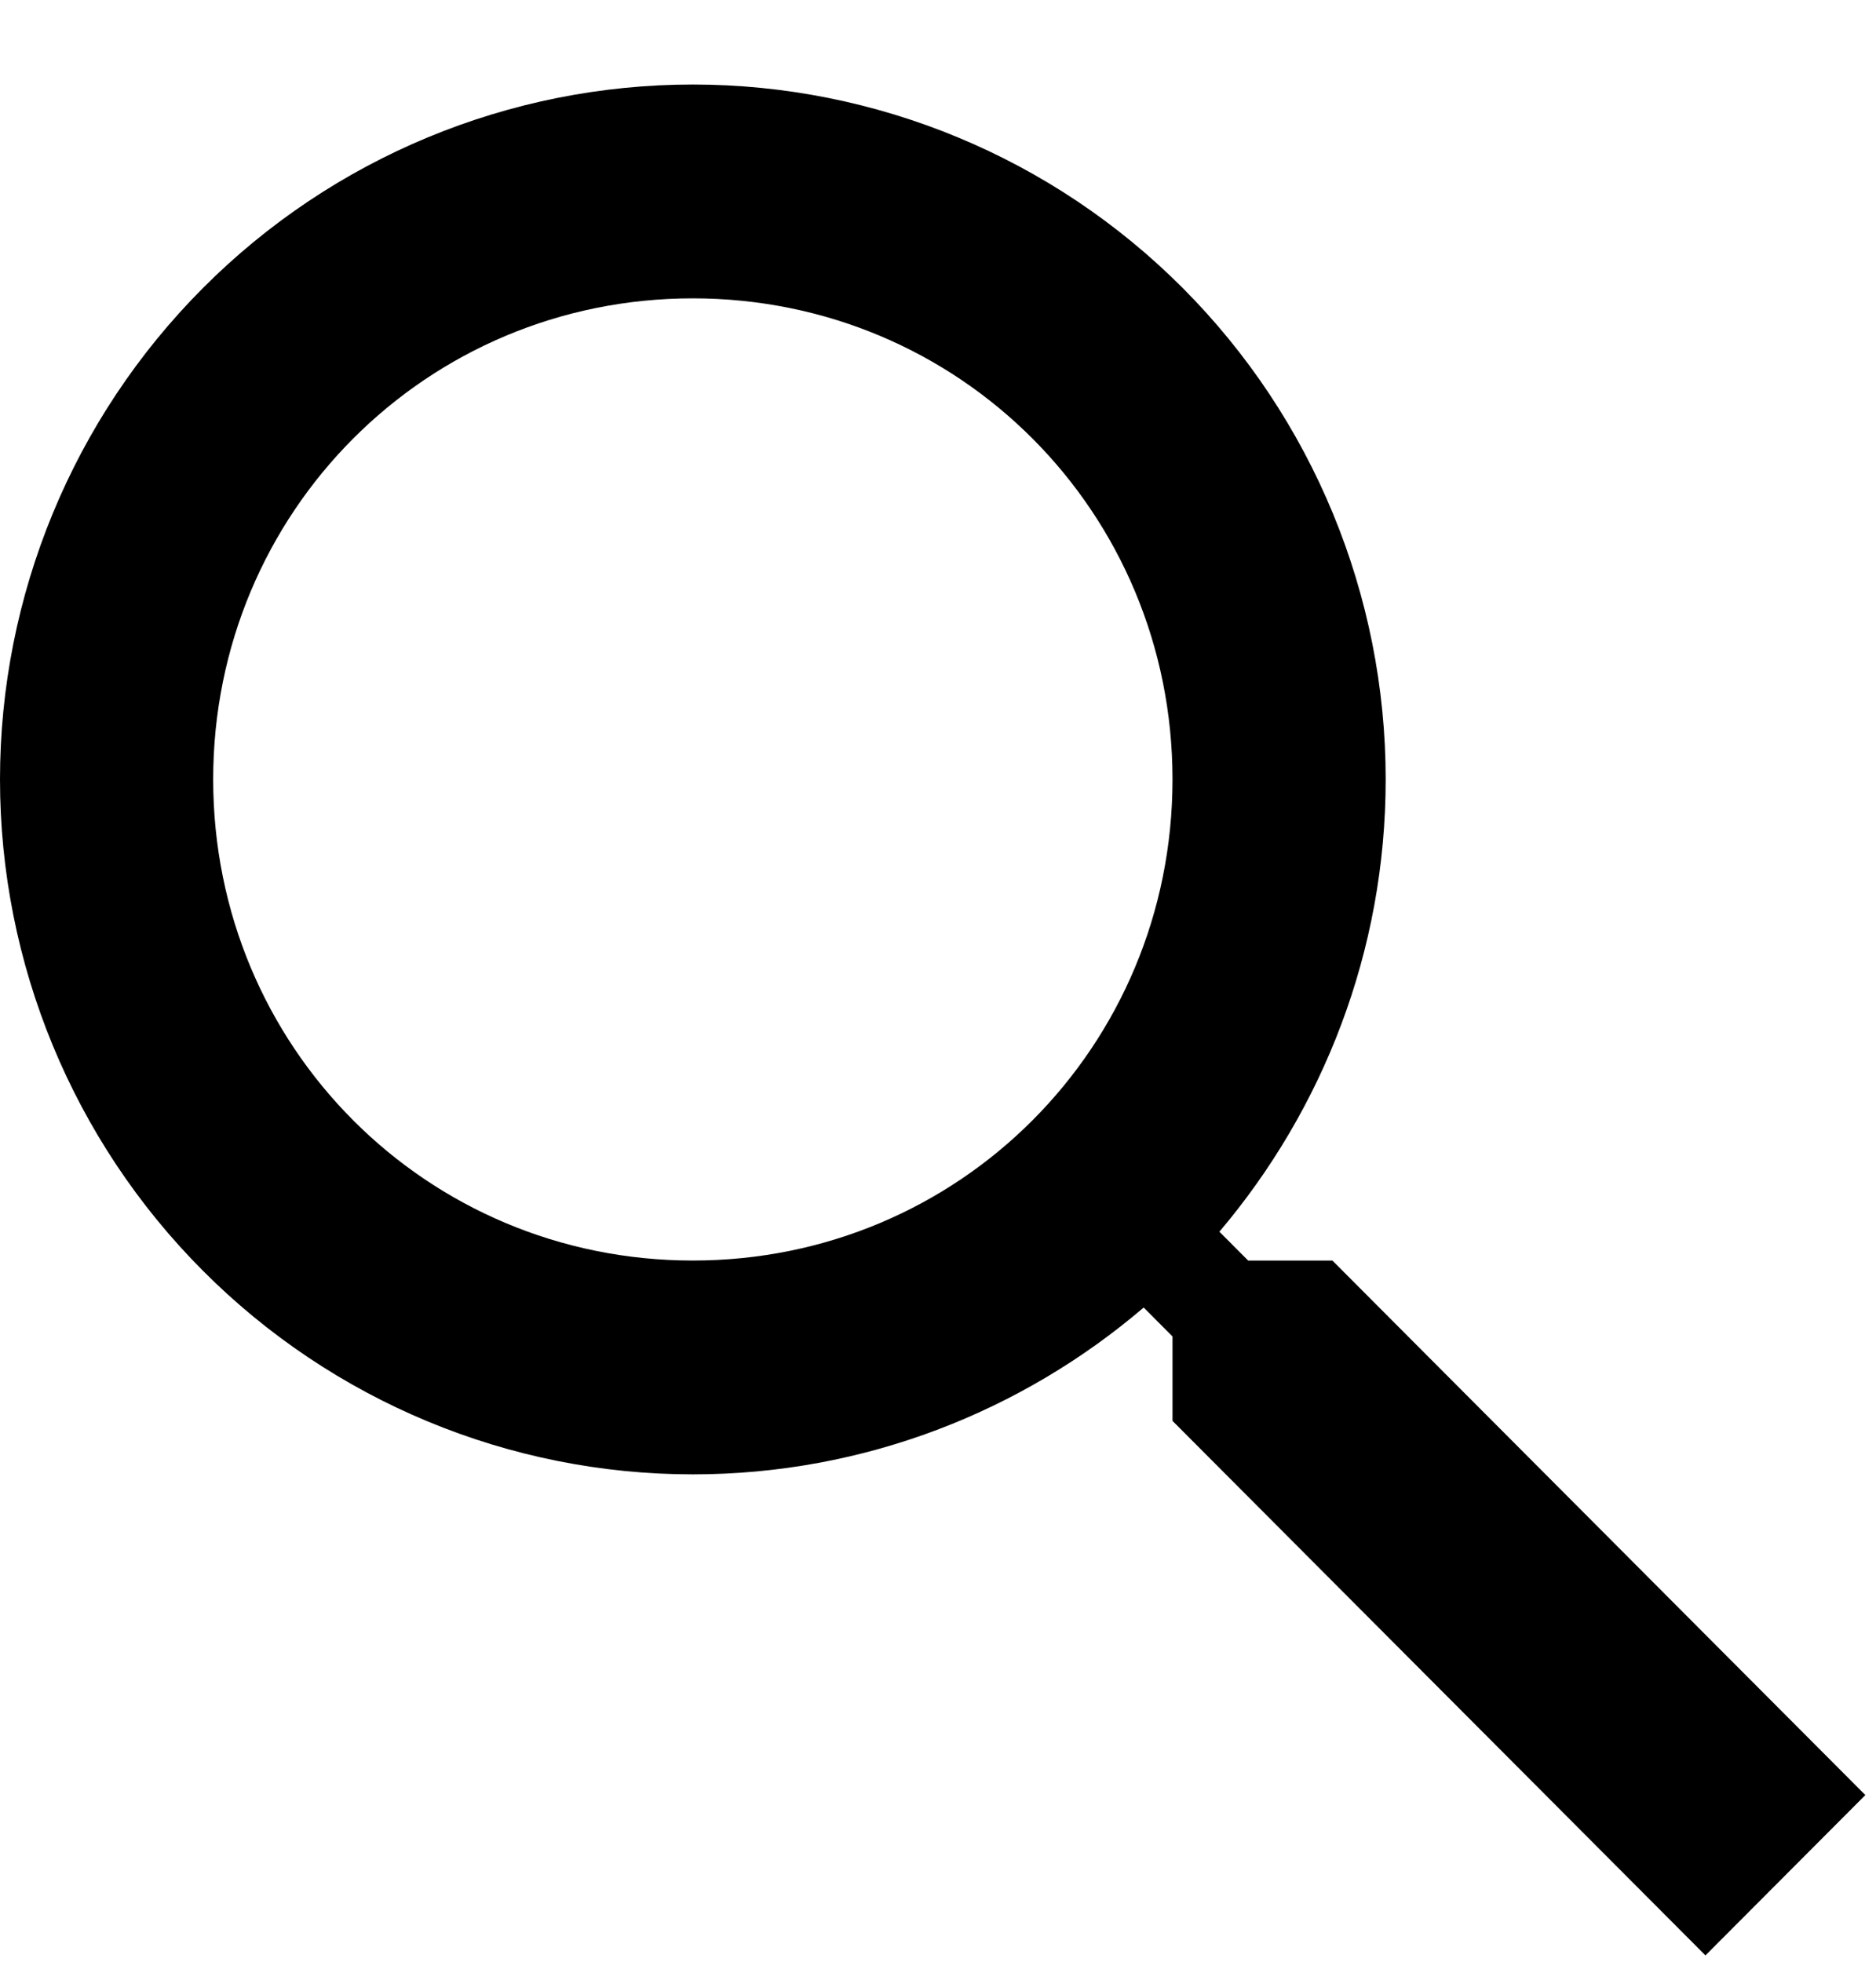 <svg width="22" height="23" viewBox="0 0 22 23" fill="none" xmlns="http://www.w3.org/2000/svg">
<path d="M8.125 0.991C10.28 0.991 12.347 1.849 13.87 3.377C15.394 4.905 16.25 6.978 16.25 9.138C16.25 11.156 15.512 13.011 14.3 14.441L14.637 14.779H15.625L21.875 21.046L20 22.926L13.75 16.659V15.669L13.412 15.33C11.988 16.546 10.137 17.286 8.125 17.286C5.97 17.286 3.903 16.427 2.38 14.899C0.856 13.372 0 11.299 0 9.138C0 6.978 0.856 4.905 2.38 3.377C3.903 1.849 5.97 0.991 8.125 0.991ZM8.125 3.498C5 3.498 2.5 6.005 2.5 9.138C2.5 12.272 5 14.779 8.125 14.779C11.25 14.779 13.75 12.272 13.75 9.138C13.75 6.005 11.25 3.498 8.125 3.498Z" fill="black"/>
</svg>
